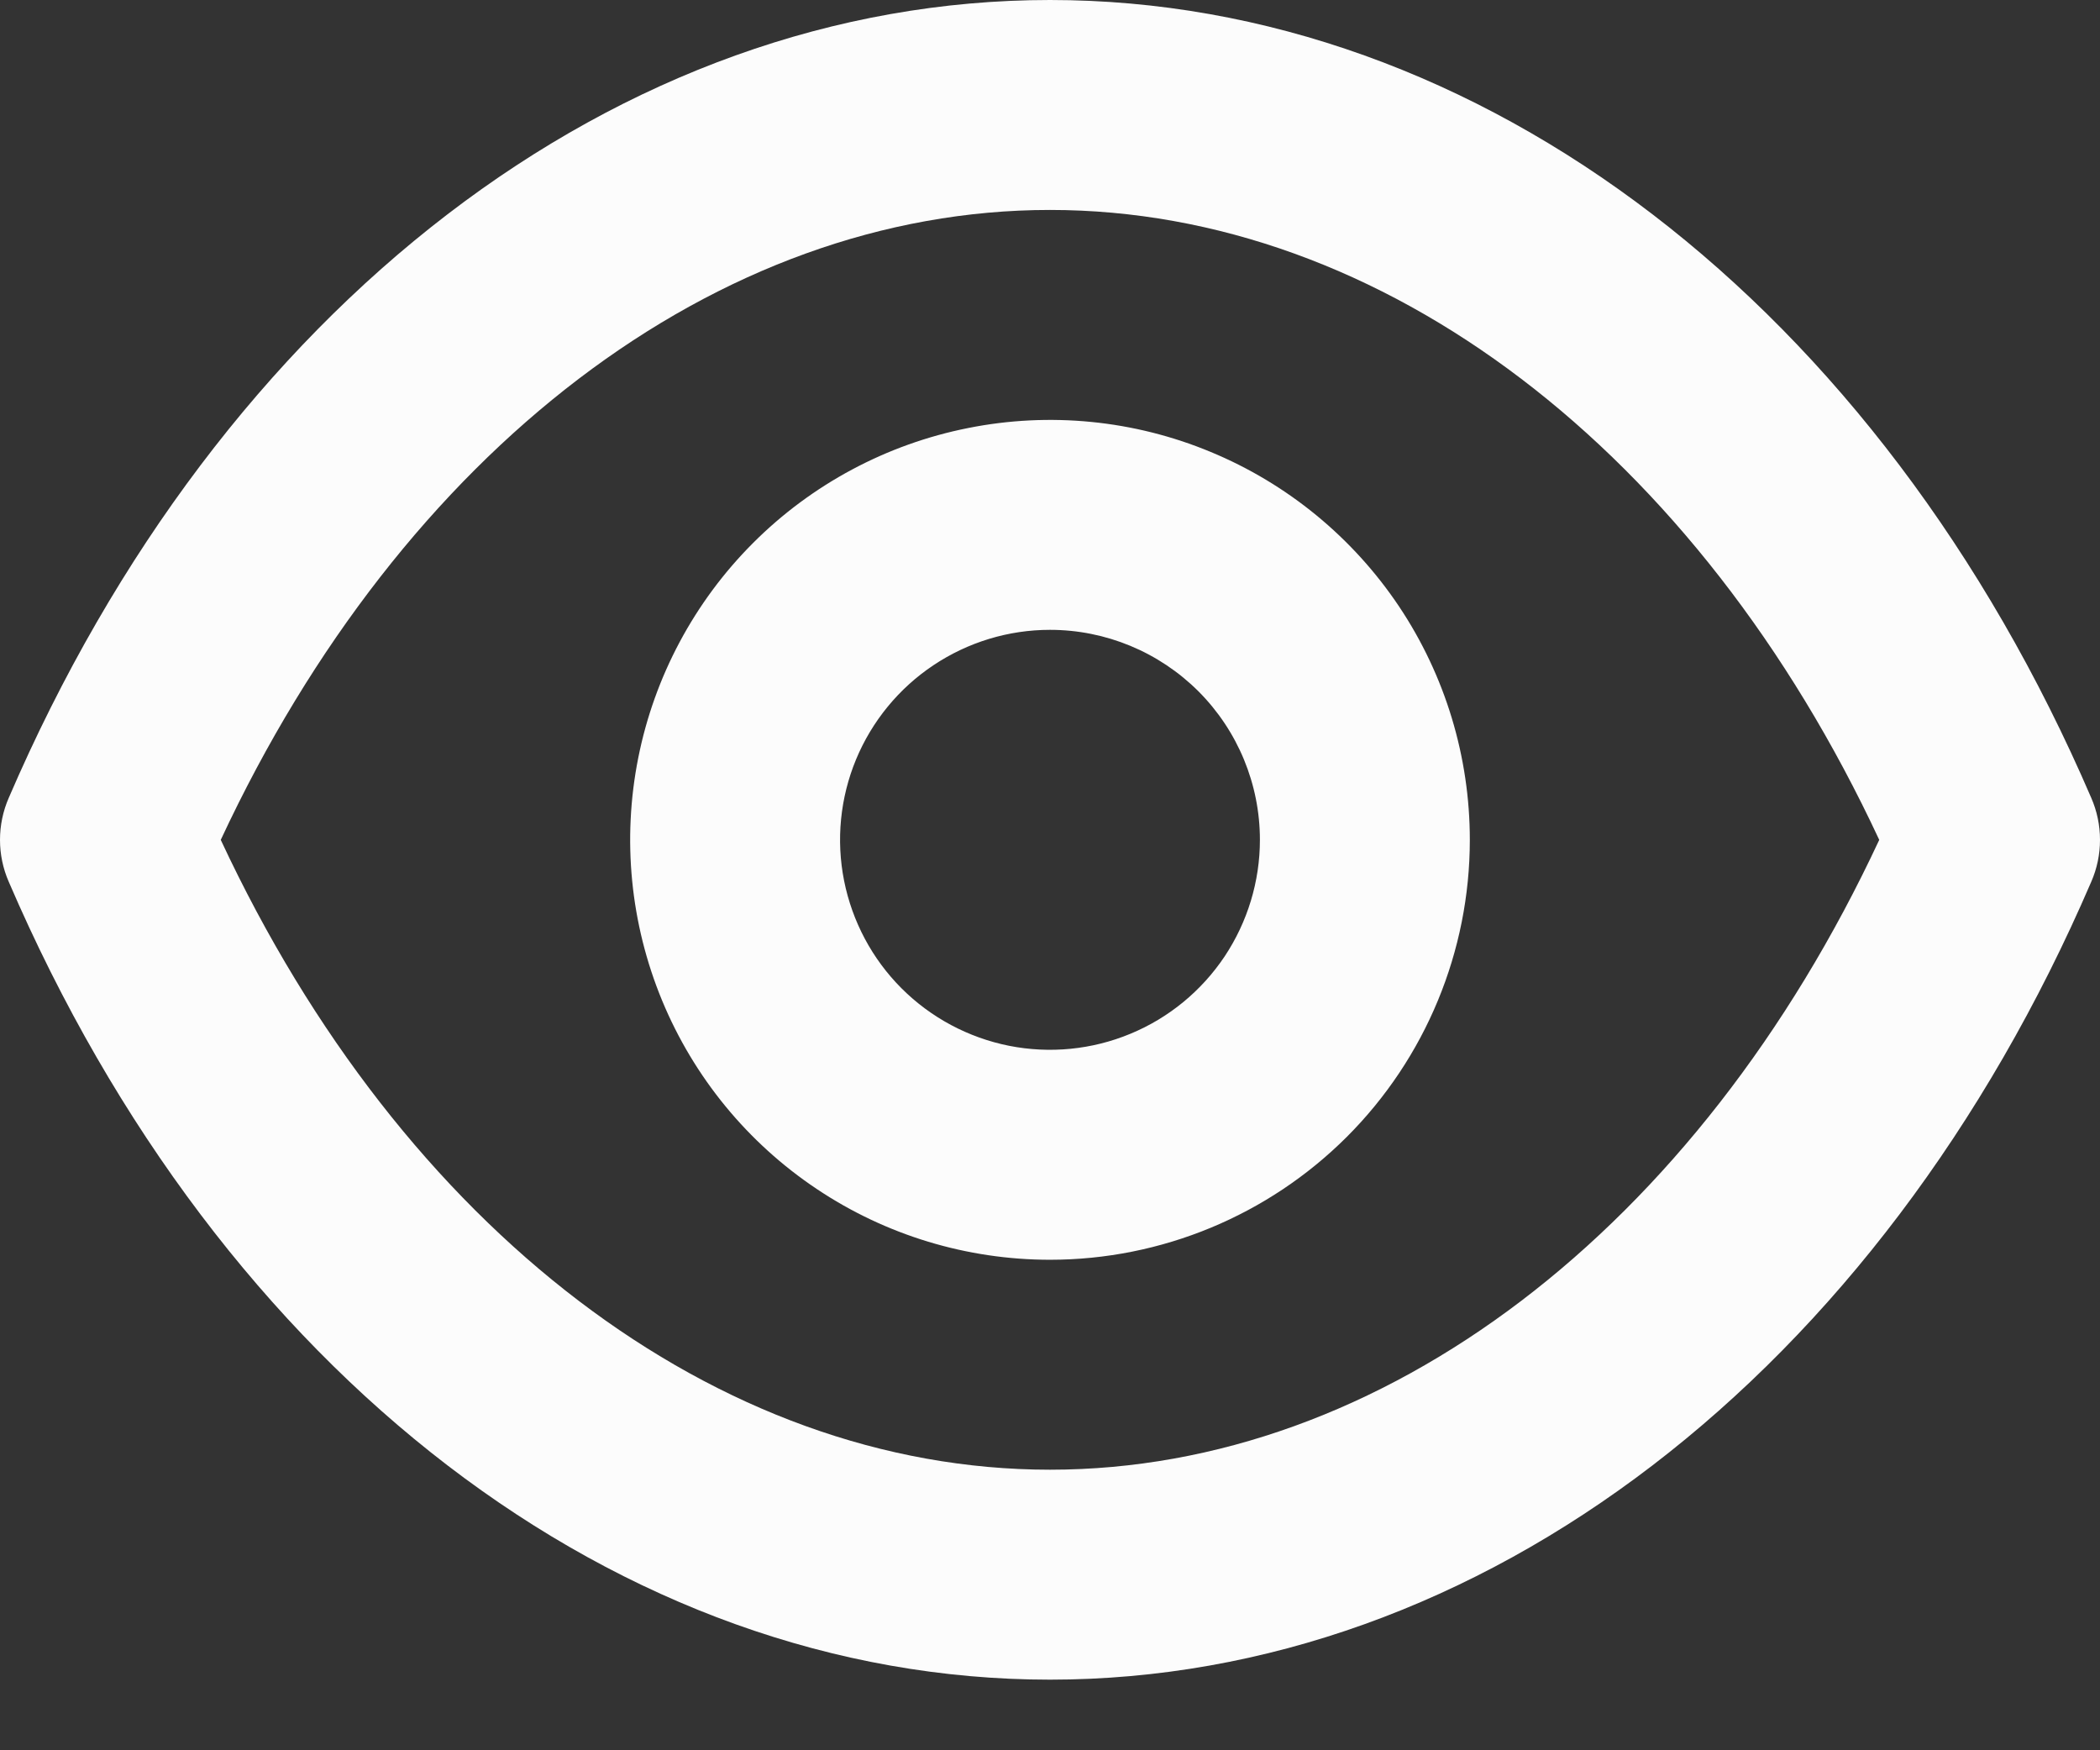 <svg width="24" height="20" viewBox="0 0 24 20" fill="none" xmlns="http://www.w3.org/2000/svg">
<rect x="0" y="0" width="24" height="20" fill="#333333" stroke="none"/>
<path d="M23.9 10.076C21.477 15.703 16.918 19.193 12 19.193C7.082 19.193 2.523 15.703 0.1 10.076C0.034 9.925 0 9.762 0 9.597C0 9.432 0.034 9.268 0.1 9.117C2.523 3.491 7.082 -1.52588e-05 12 -1.52588e-05C16.918 -1.52588e-05 21.477 3.491 23.9 9.117C23.966 9.268 24 9.432 24 9.597C24 9.762 23.966 9.925 23.9 10.076ZM12 2.399C8.197 2.399 4.599 5.146 2.523 9.597C4.599 14.047 8.197 16.794 12 16.794C15.803 16.794 19.401 14.047 21.477 9.597C19.401 5.146 15.803 2.399 12 2.399ZM12 14.395C11.051 14.395 10.123 14.114 9.334 13.586C8.545 13.059 7.93 12.31 7.567 11.433C7.204 10.556 7.109 9.591 7.294 8.661C7.479 7.73 7.936 6.875 8.607 6.204C9.278 5.533 10.133 5.076 11.064 4.891C11.995 4.705 12.96 4.8 13.836 5.164C14.713 5.527 15.462 6.142 15.99 6.931C16.517 7.72 16.798 8.648 16.798 9.597C16.798 10.869 16.293 12.09 15.393 12.99C14.493 13.889 13.273 14.395 12 14.395ZM12 7.197C11.525 7.197 11.062 7.338 10.667 7.602C10.273 7.865 9.965 8.24 9.783 8.679C9.602 9.117 9.554 9.599 9.647 10.065C9.74 10.53 9.968 10.958 10.303 11.293C10.639 11.629 11.067 11.857 11.532 11.95C11.997 12.042 12.48 11.995 12.918 11.813C13.357 11.632 13.731 11.324 13.995 10.93C14.258 10.535 14.399 10.071 14.399 9.597C14.399 8.96 14.146 8.35 13.697 7.9C13.246 7.45 12.636 7.197 12 7.197Z" fill="#fcfcfc"/>
</svg>
